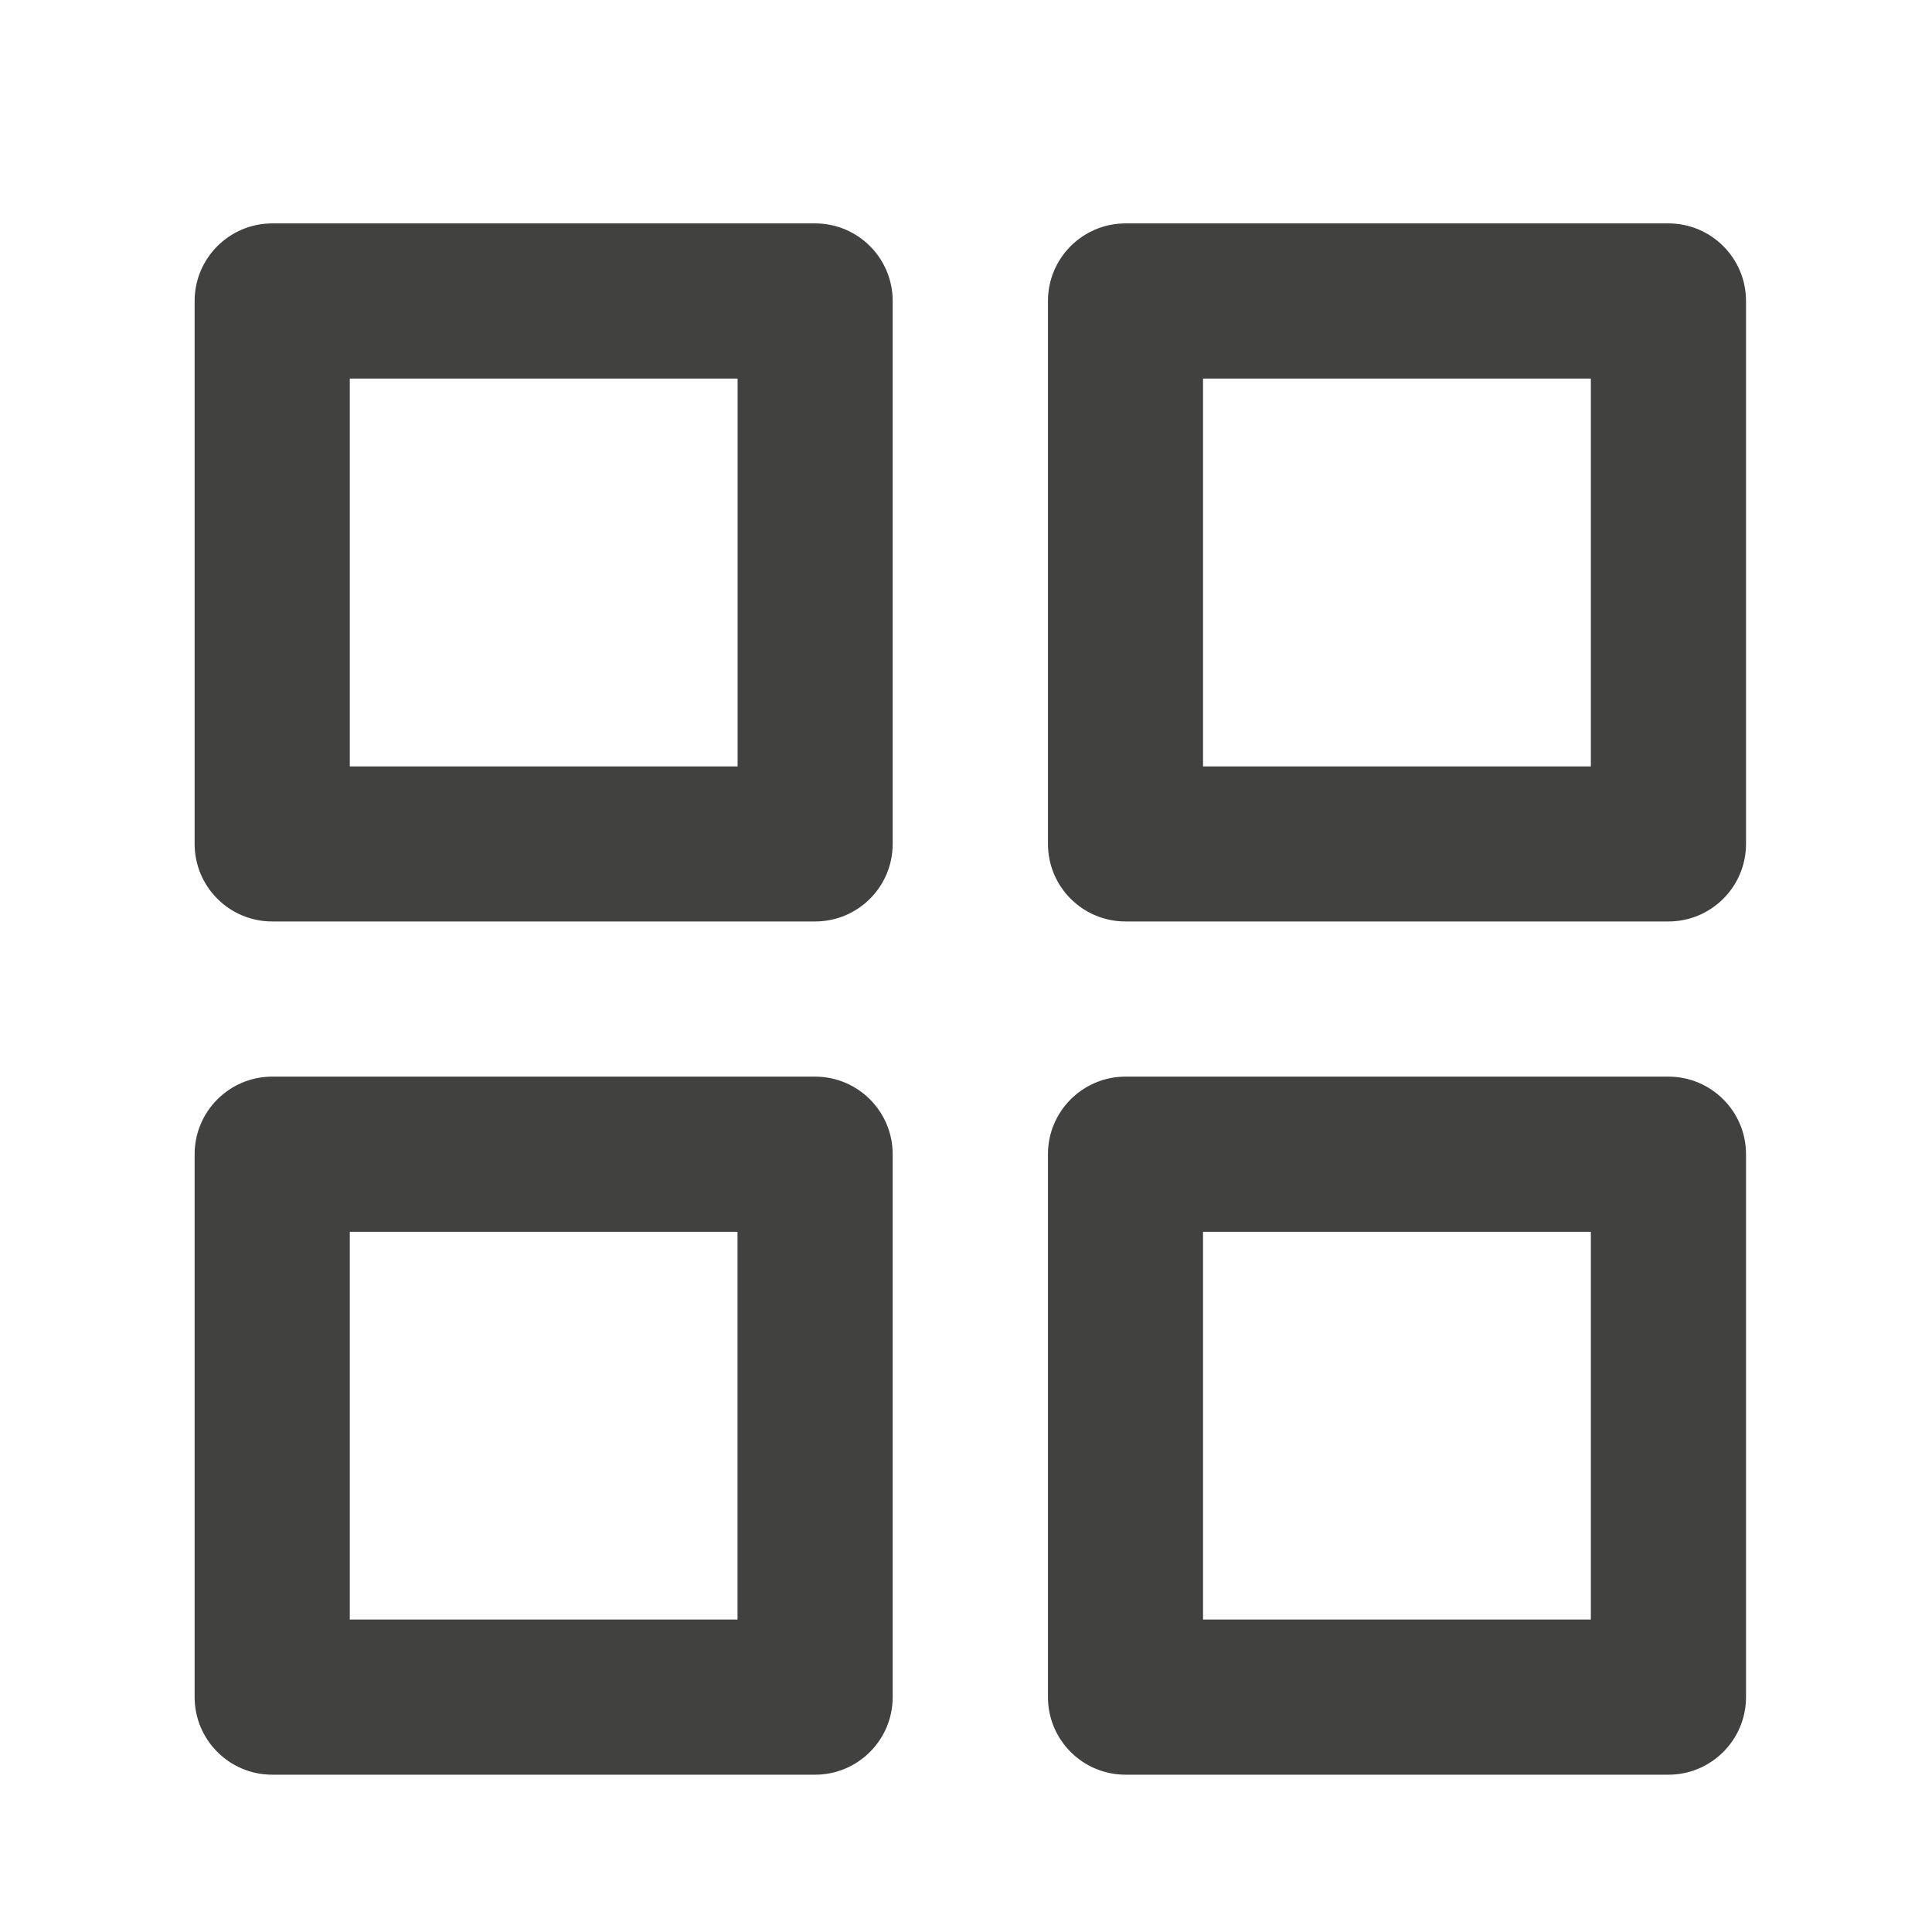 <svg width="19" height="19" viewBox="0 0 19 19" fill="none" xmlns="http://www.w3.org/2000/svg">
<path fill-rule="evenodd" clip-rule="evenodd" d="M11.069 2.197C10.647 2.197 10.306 2.539 10.306 2.96V8.299C10.306 8.721 10.647 9.062 11.069 9.062H16.408C16.829 9.062 17.171 8.721 17.171 8.299V2.96C17.171 2.539 16.829 2.197 16.408 2.197H11.069ZM11.831 7.537V3.723H15.645V7.537H11.831ZM2.677 2.197C2.256 2.197 1.914 2.539 1.914 2.96V8.299C1.914 8.721 2.256 9.062 2.677 9.062H8.016C8.438 9.062 8.779 8.721 8.779 8.299V2.96C8.779 2.539 8.438 2.197 8.016 2.197H2.677ZM3.44 7.537V3.723H7.254V7.537H3.44ZM10.306 11.351C10.306 10.93 10.647 10.588 11.069 10.588H16.408C16.829 10.588 17.171 10.93 17.171 11.351V16.69C17.171 17.111 16.829 17.453 16.408 17.453H11.069C10.647 17.453 10.306 17.111 10.306 16.69V11.351ZM11.831 12.114V15.927H15.645V12.114H11.831ZM2.677 10.588C2.256 10.588 1.914 10.93 1.914 11.351V16.69C1.914 17.111 2.256 17.453 2.677 17.453H8.016C8.437 17.453 8.779 17.111 8.779 16.69V11.351C8.779 10.93 8.437 10.588 8.016 10.588H2.677ZM3.44 15.927V12.114H7.253V15.927H3.44Z" fill="#41413F"/>
</svg>
